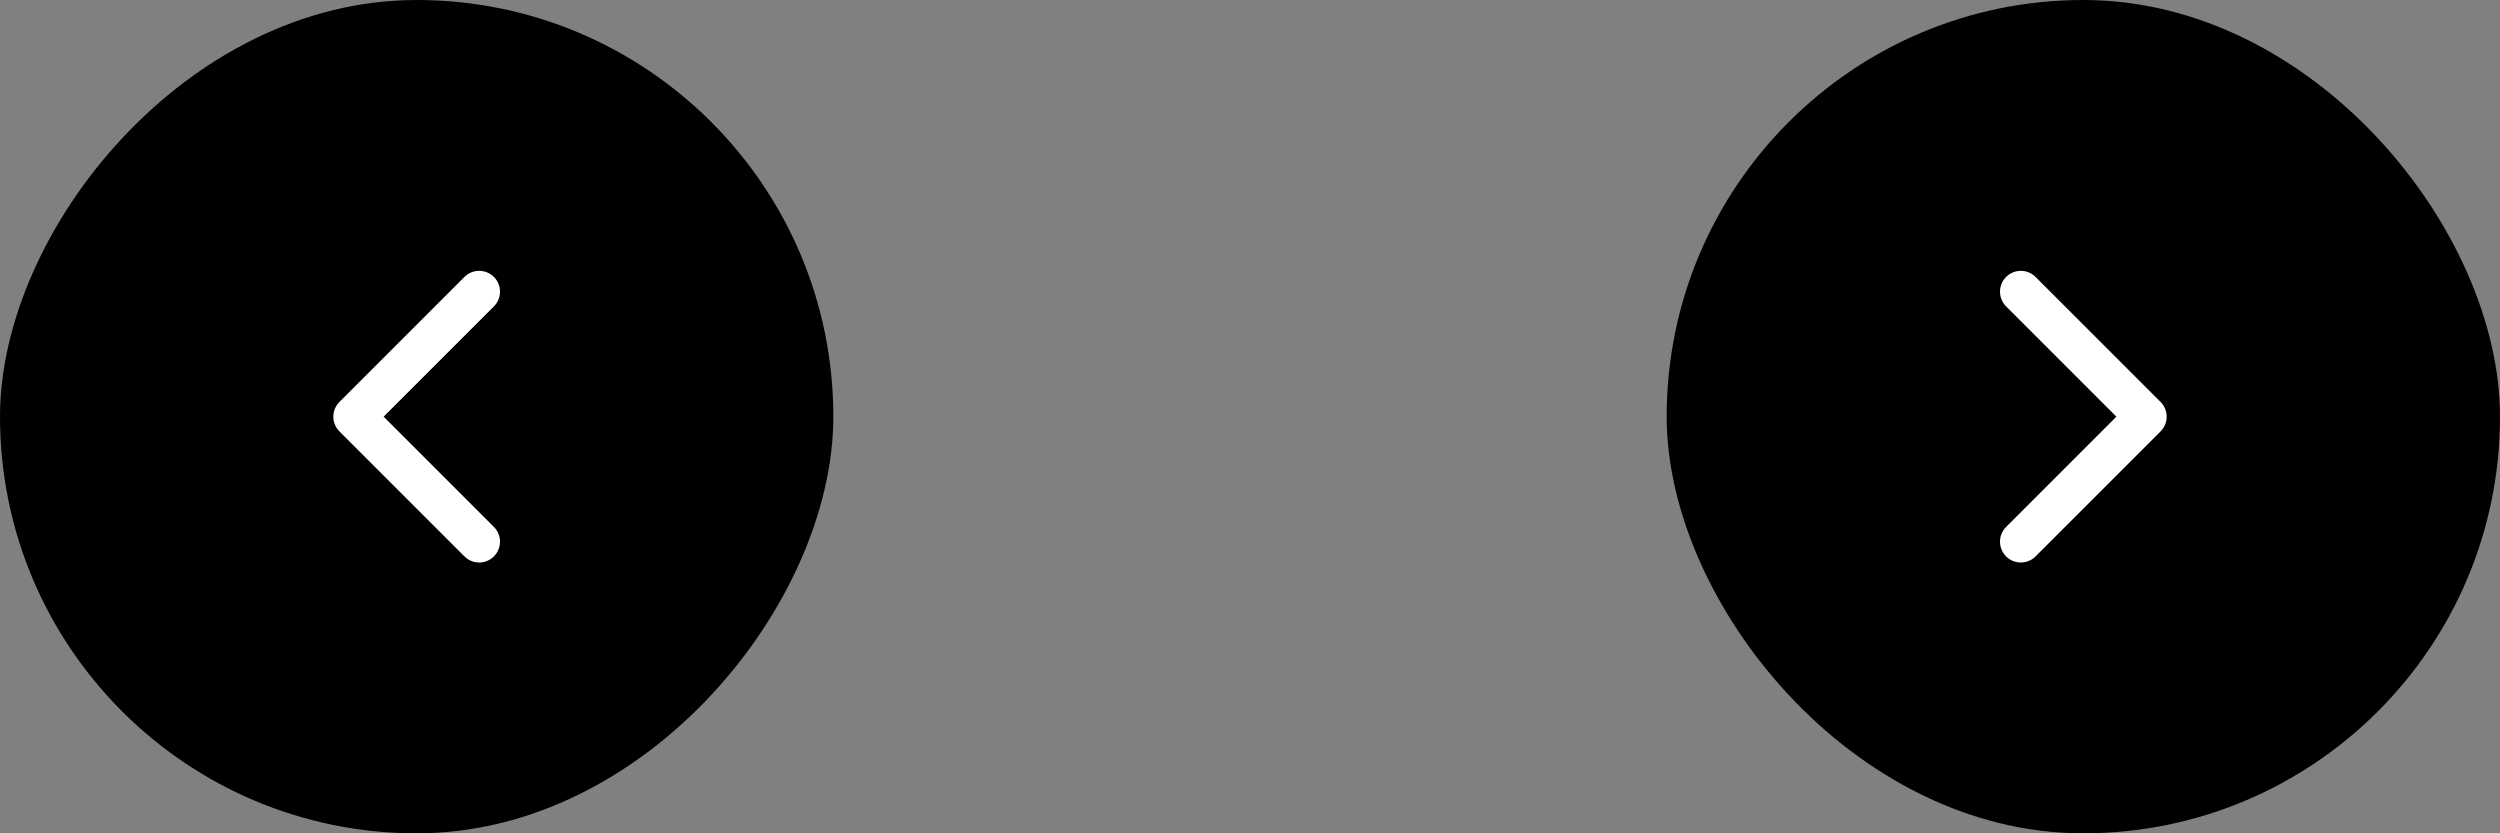 <svg width="120" height="40" viewBox="0 0 120 40" fill="none" xmlns="http://www.w3.org/2000/svg">
<rect x="0" y="0" width="120" height="40" fill="#808080" stroke="none"/>
<rect width="40" height="40" rx="20" transform="matrix(-1 0 0 1 40 0)" fill="black"/>
<path d="M23 26L17 20L23 14" stroke="white" stroke-width="2" stroke-linecap="round" stroke-linejoin="round"/>
<rect x="80" width="40" height="40" rx="20" fill="black"/>
<path d="M97 26L103 20L97 14" stroke="white" stroke-width="2" stroke-linecap="round" stroke-linejoin="round"/>
</svg>
